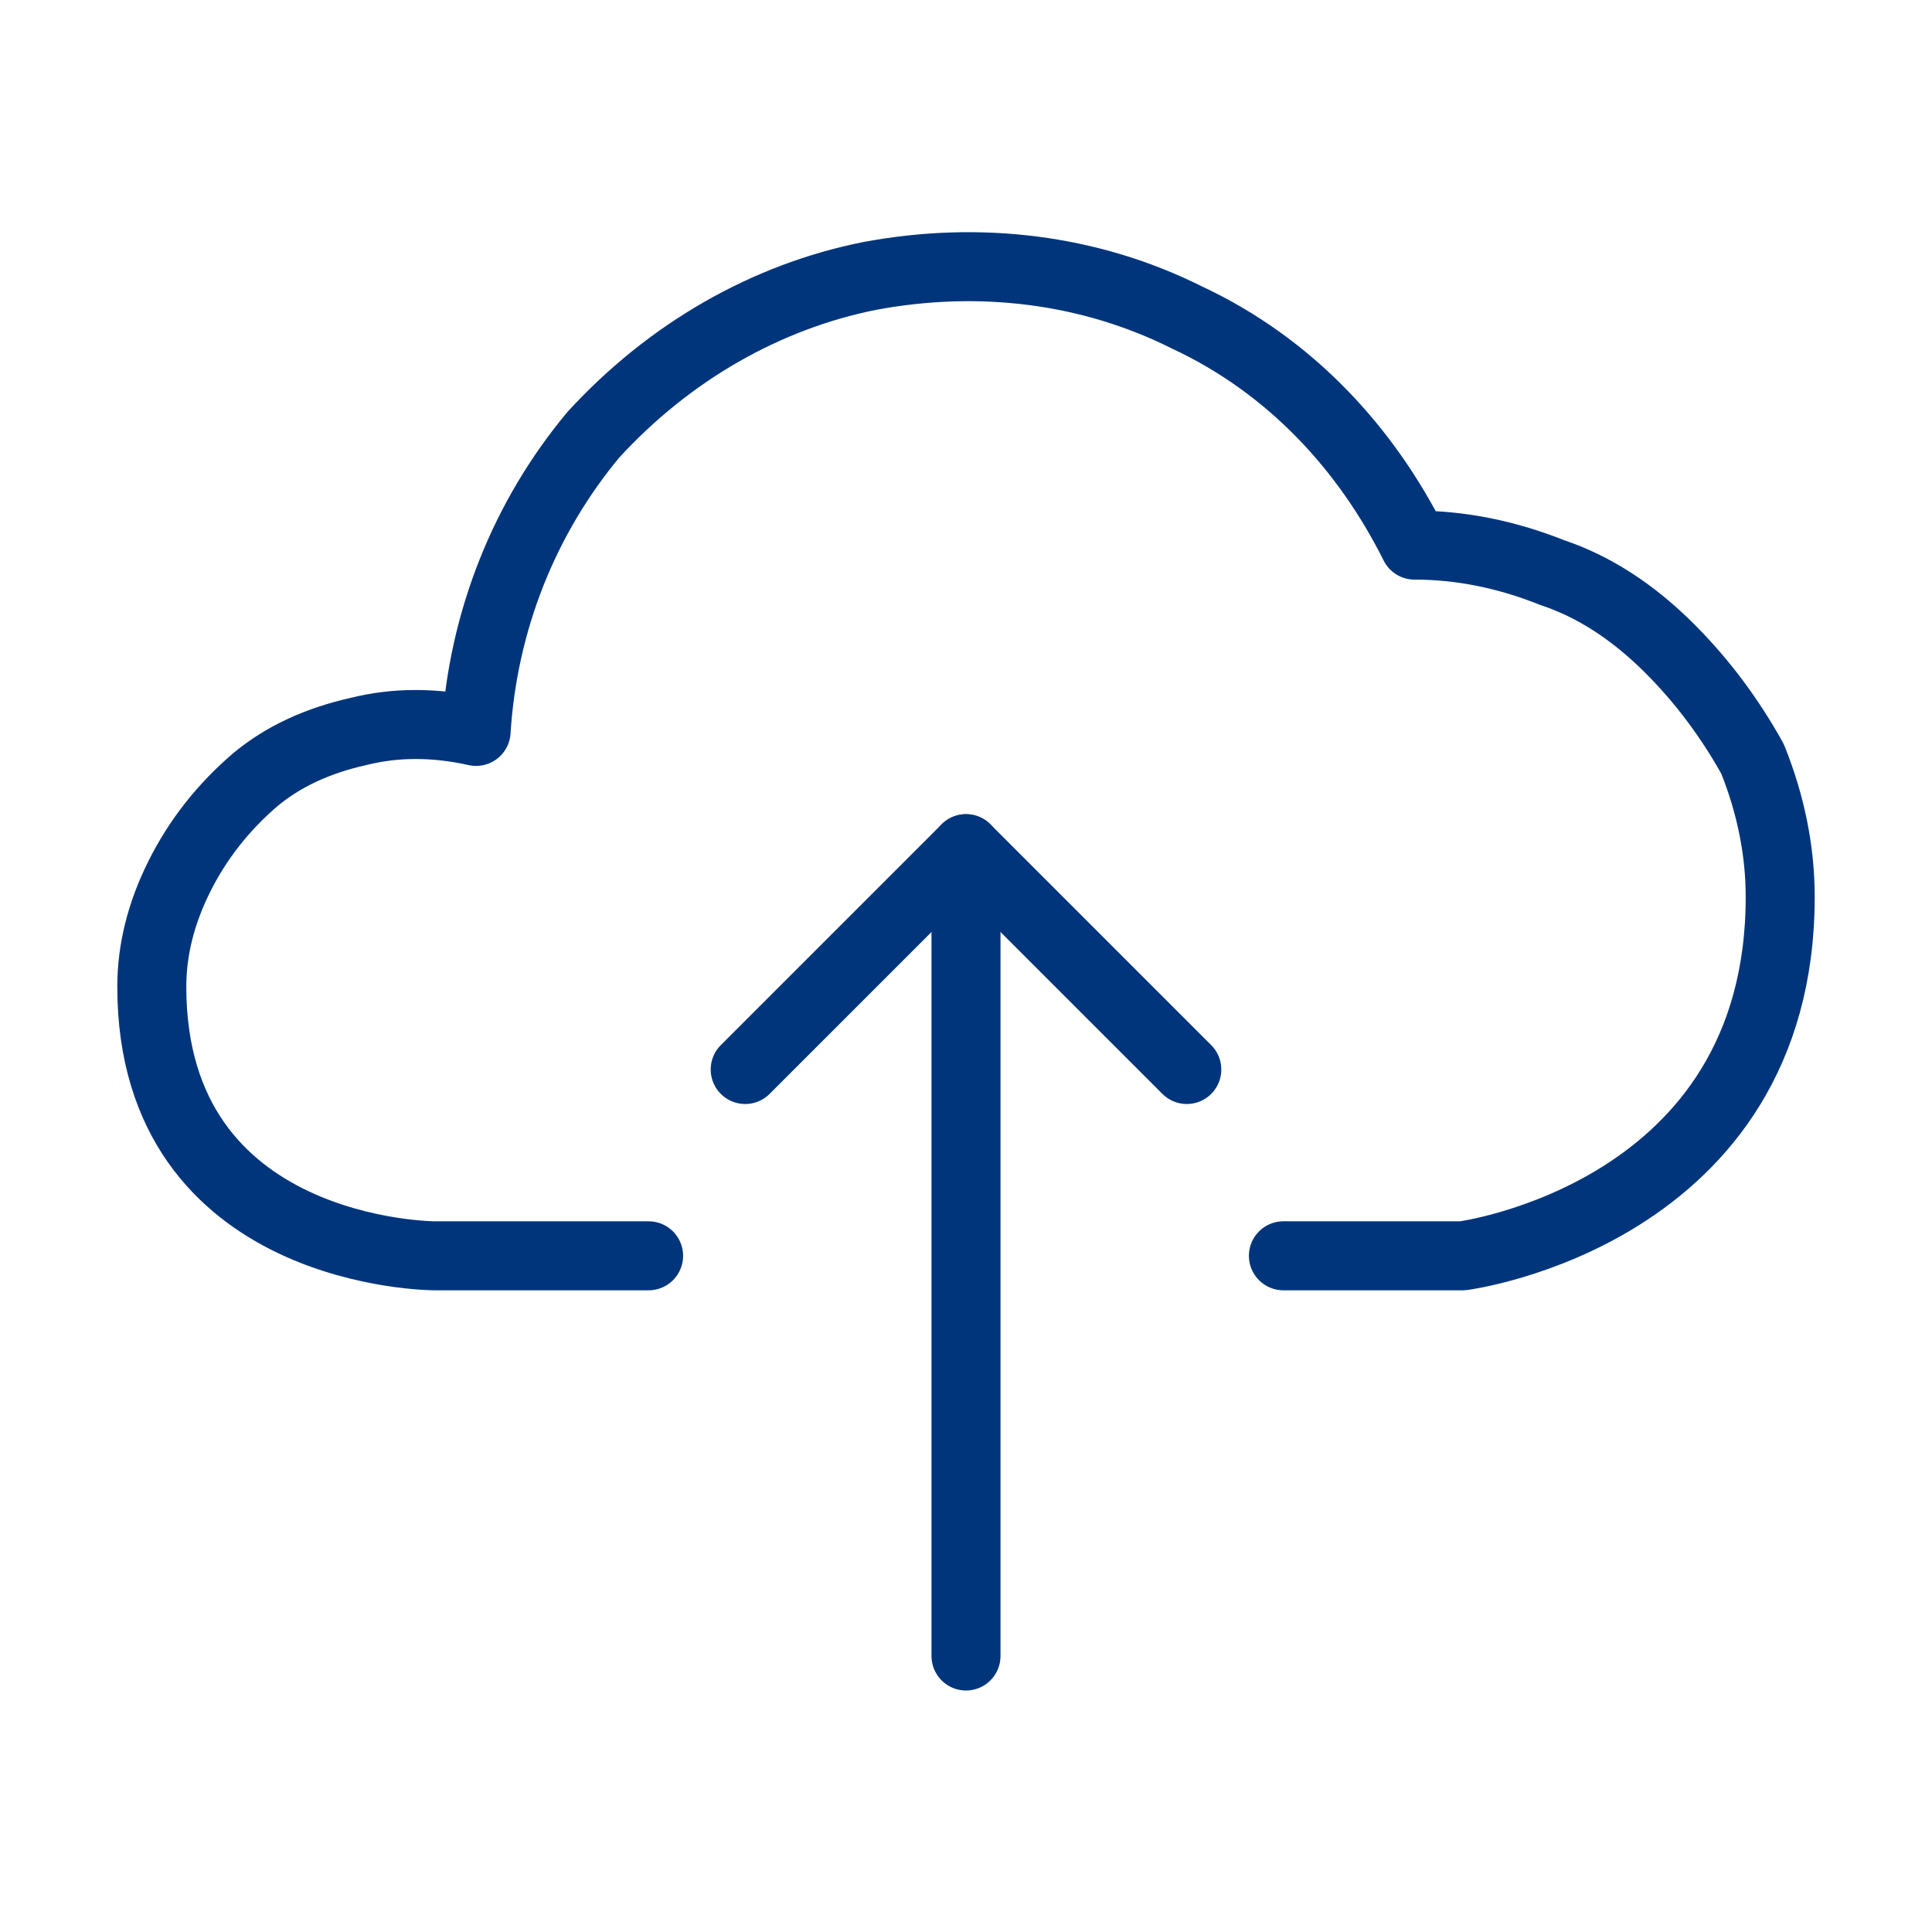 <svg version="1.2" xmlns="http://www.w3.org/2000/svg" viewBox="0 0 28 28" width="28" height="28">
	<title>upload-svg</title>
	<defs>
		<clipPath clipPathUnits="userSpaceOnUse" id="cp1">
			<path d="m0 28v-28h28v28z"/>
		</clipPath>
		<clipPath clipPathUnits="userSpaceOnUse" id="cp2">
			<path d="m1.17 1.17h25.66v25.66h-25.66z"/>
		</clipPath>
	</defs>
	<style>
		.s0 { fill: none;stroke: #00357c;stroke-linecap: round;stroke-linejoin: round } 
	</style>
	<g id="Clip-Path" clip-path="url(#cp1)">
		<g id="Layer">
			<filter id="f0">
				<feFlood flood-color="#238dd8" flood-opacity="1" />
				<feBlend mode="normal" in2="SourceGraphic"/>
				<feComposite in2="SourceAlpha" operator="in" />
			</filter>
			<g id="Clip-Path" clip-path="url(#cp2)" filter="url(#f0)">
				<g id="Layer">
					<path id="Layer" class="s0" d="m18.6 18.2h2.6c0 0 4.6-0.6 4.6-5.2q0-1-0.4-2-0.5-0.9-1.2-1.6-0.8-0.8-1.7-1.1-1-0.4-2-0.4c-0.7-1.4-1.8-2.6-3.3-3.3-1.4-0.7-3-0.9-4.6-0.6-1.5 0.3-2.9 1.1-4 2.3-1 1.2-1.6 2.7-1.7 4.3q-0.9-0.2-1.7 0-0.9 0.2-1.5 0.7-0.7 0.6-1.1 1.4-0.4 0.8-0.4 1.6c0 3.9 4.1 3.9 4.1 3.9h3.1"/>
					<path id="Layer" class="s0" d="m14 12.3v11.7"/>
					<path id="Layer" class="s0" d="m17.2 15.5l-3.2-3.2-3.2 3.2"/>
				</g>
			</g>
		</g>
	</g>
</svg>